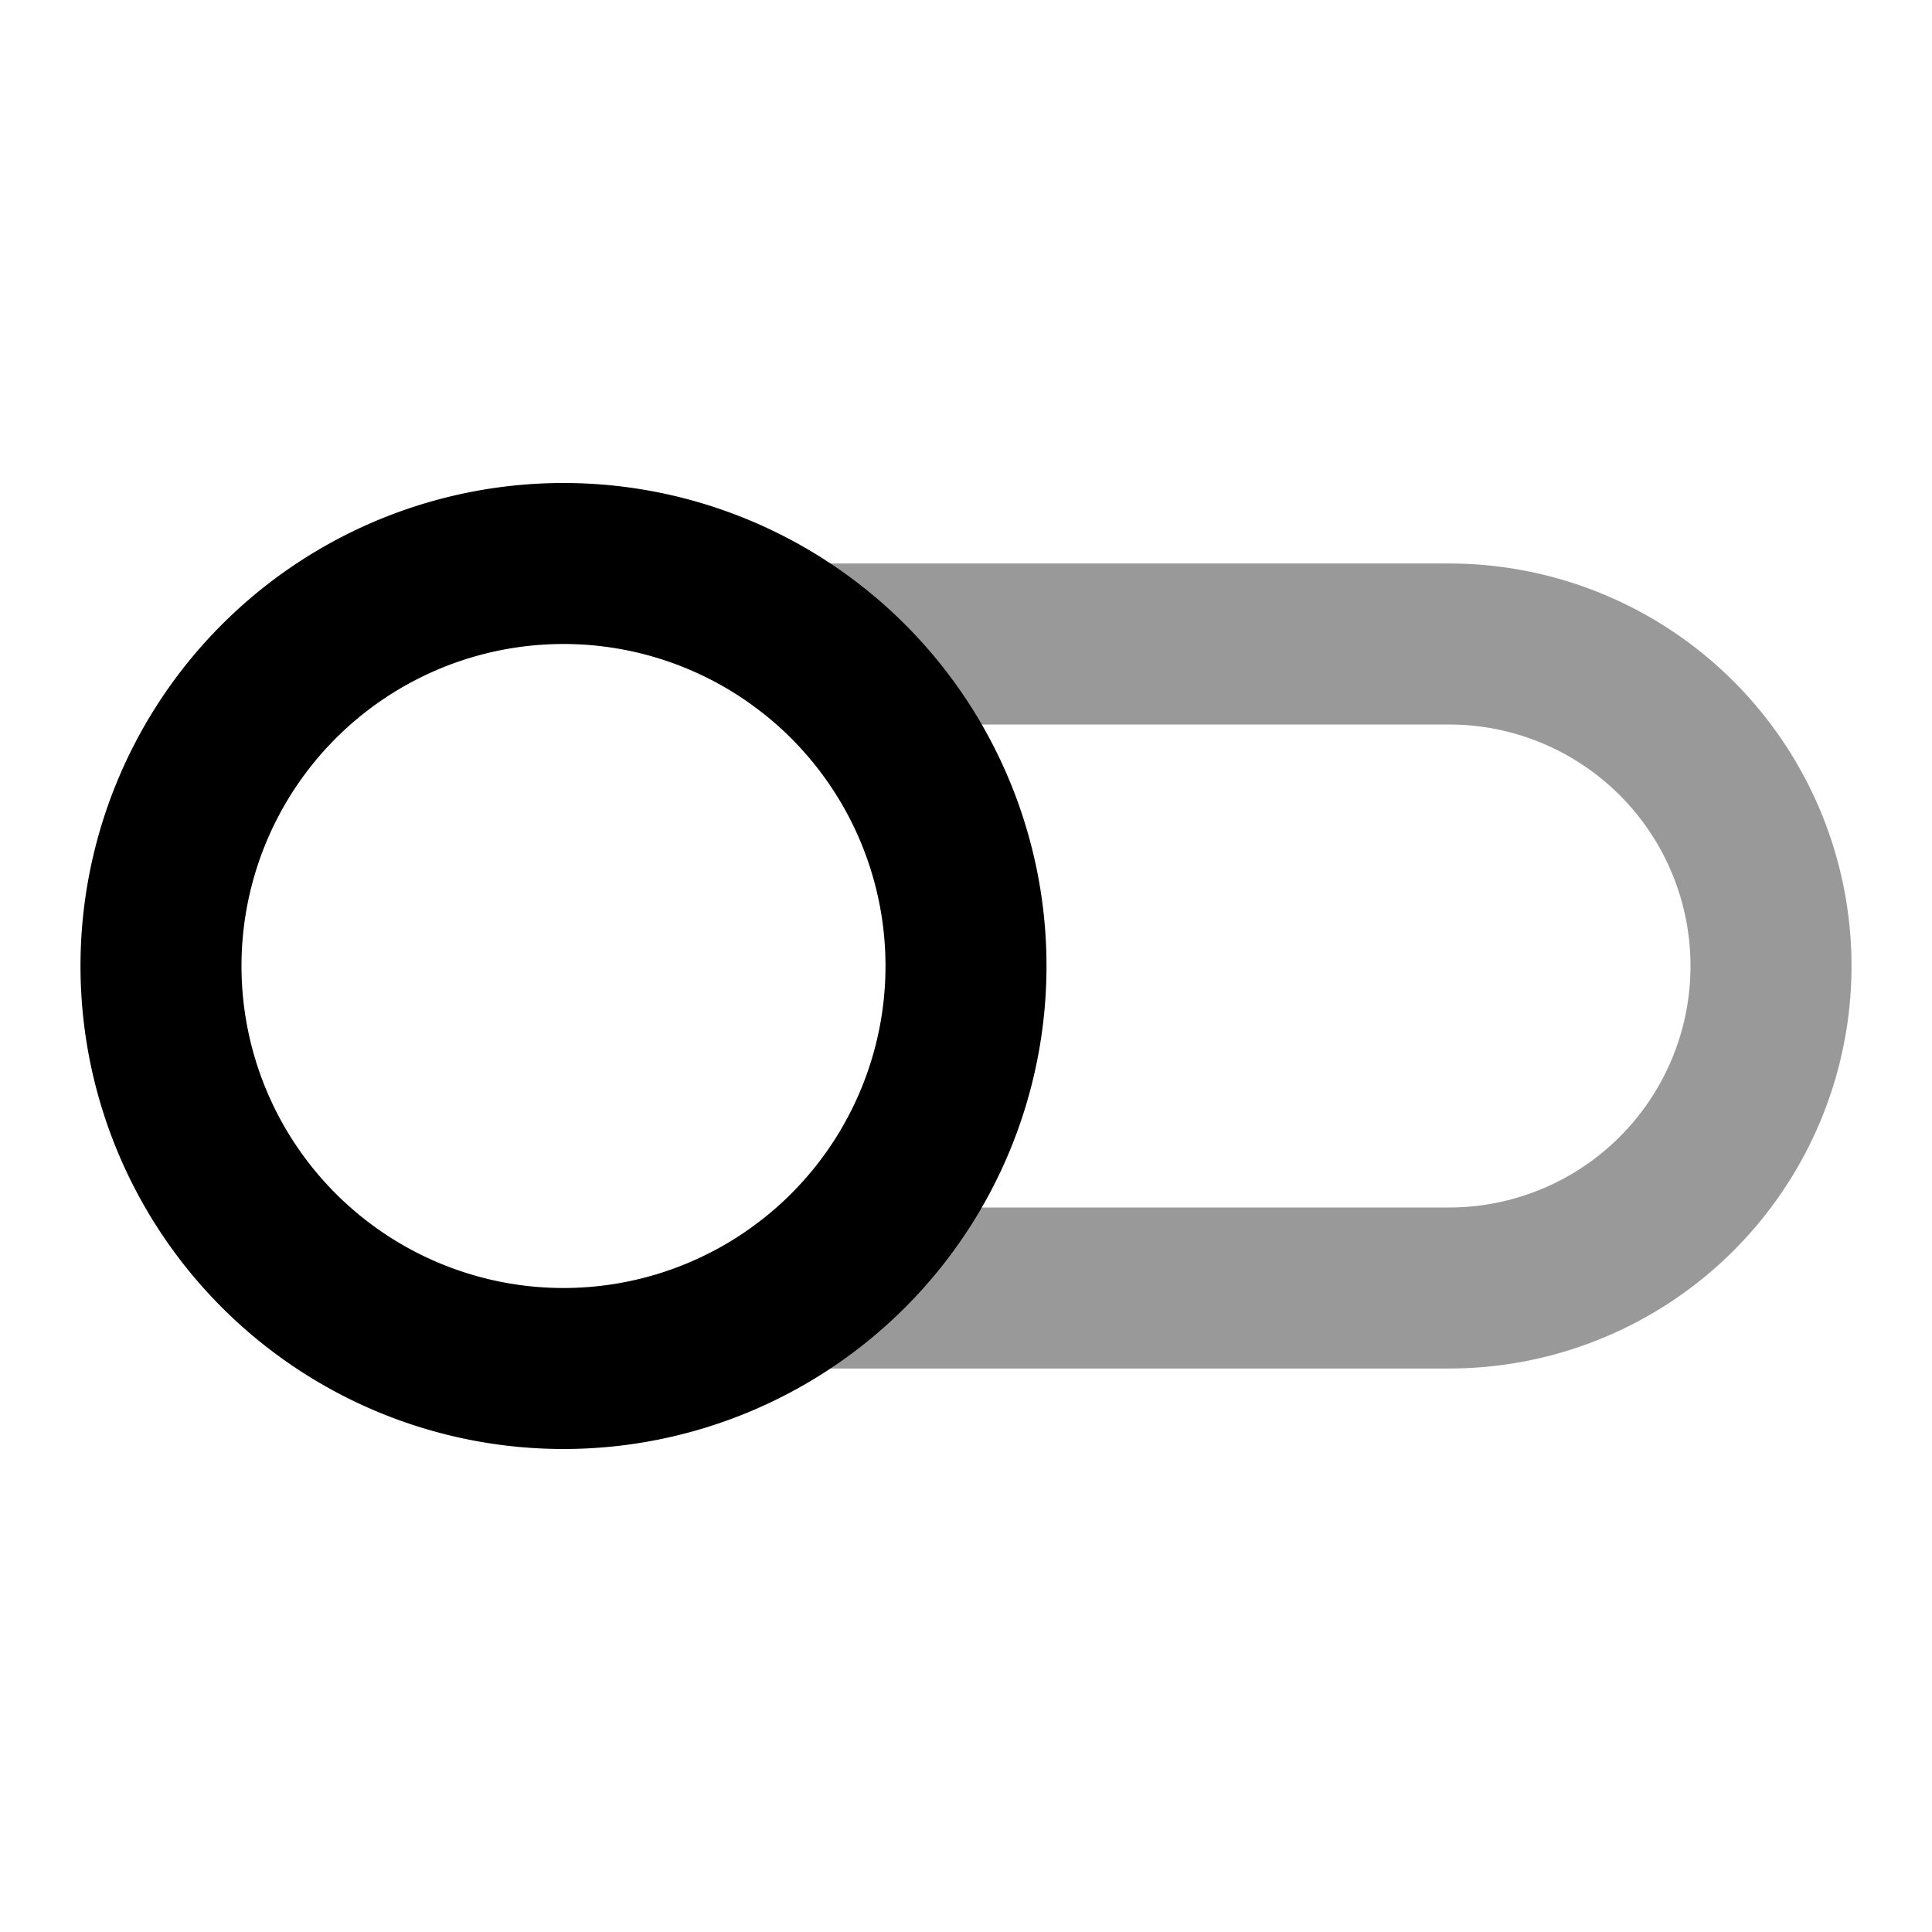 <svg fill="none" xmlns="http://www.w3.org/2000/svg" viewBox="0 0 24 24"><path opacity=".4" d="M10 16h8a4 4 0 0 0 0-8h-8" stroke="currentColor" stroke-width="2" stroke-linecap="round" stroke-linejoin="round"/><path d="M7 17A5 5 0 1 0 7 7a5 5 0 0 0 0 10Z" stroke="currentColor" stroke-width="2" stroke-linecap="round" stroke-linejoin="round"/></svg>